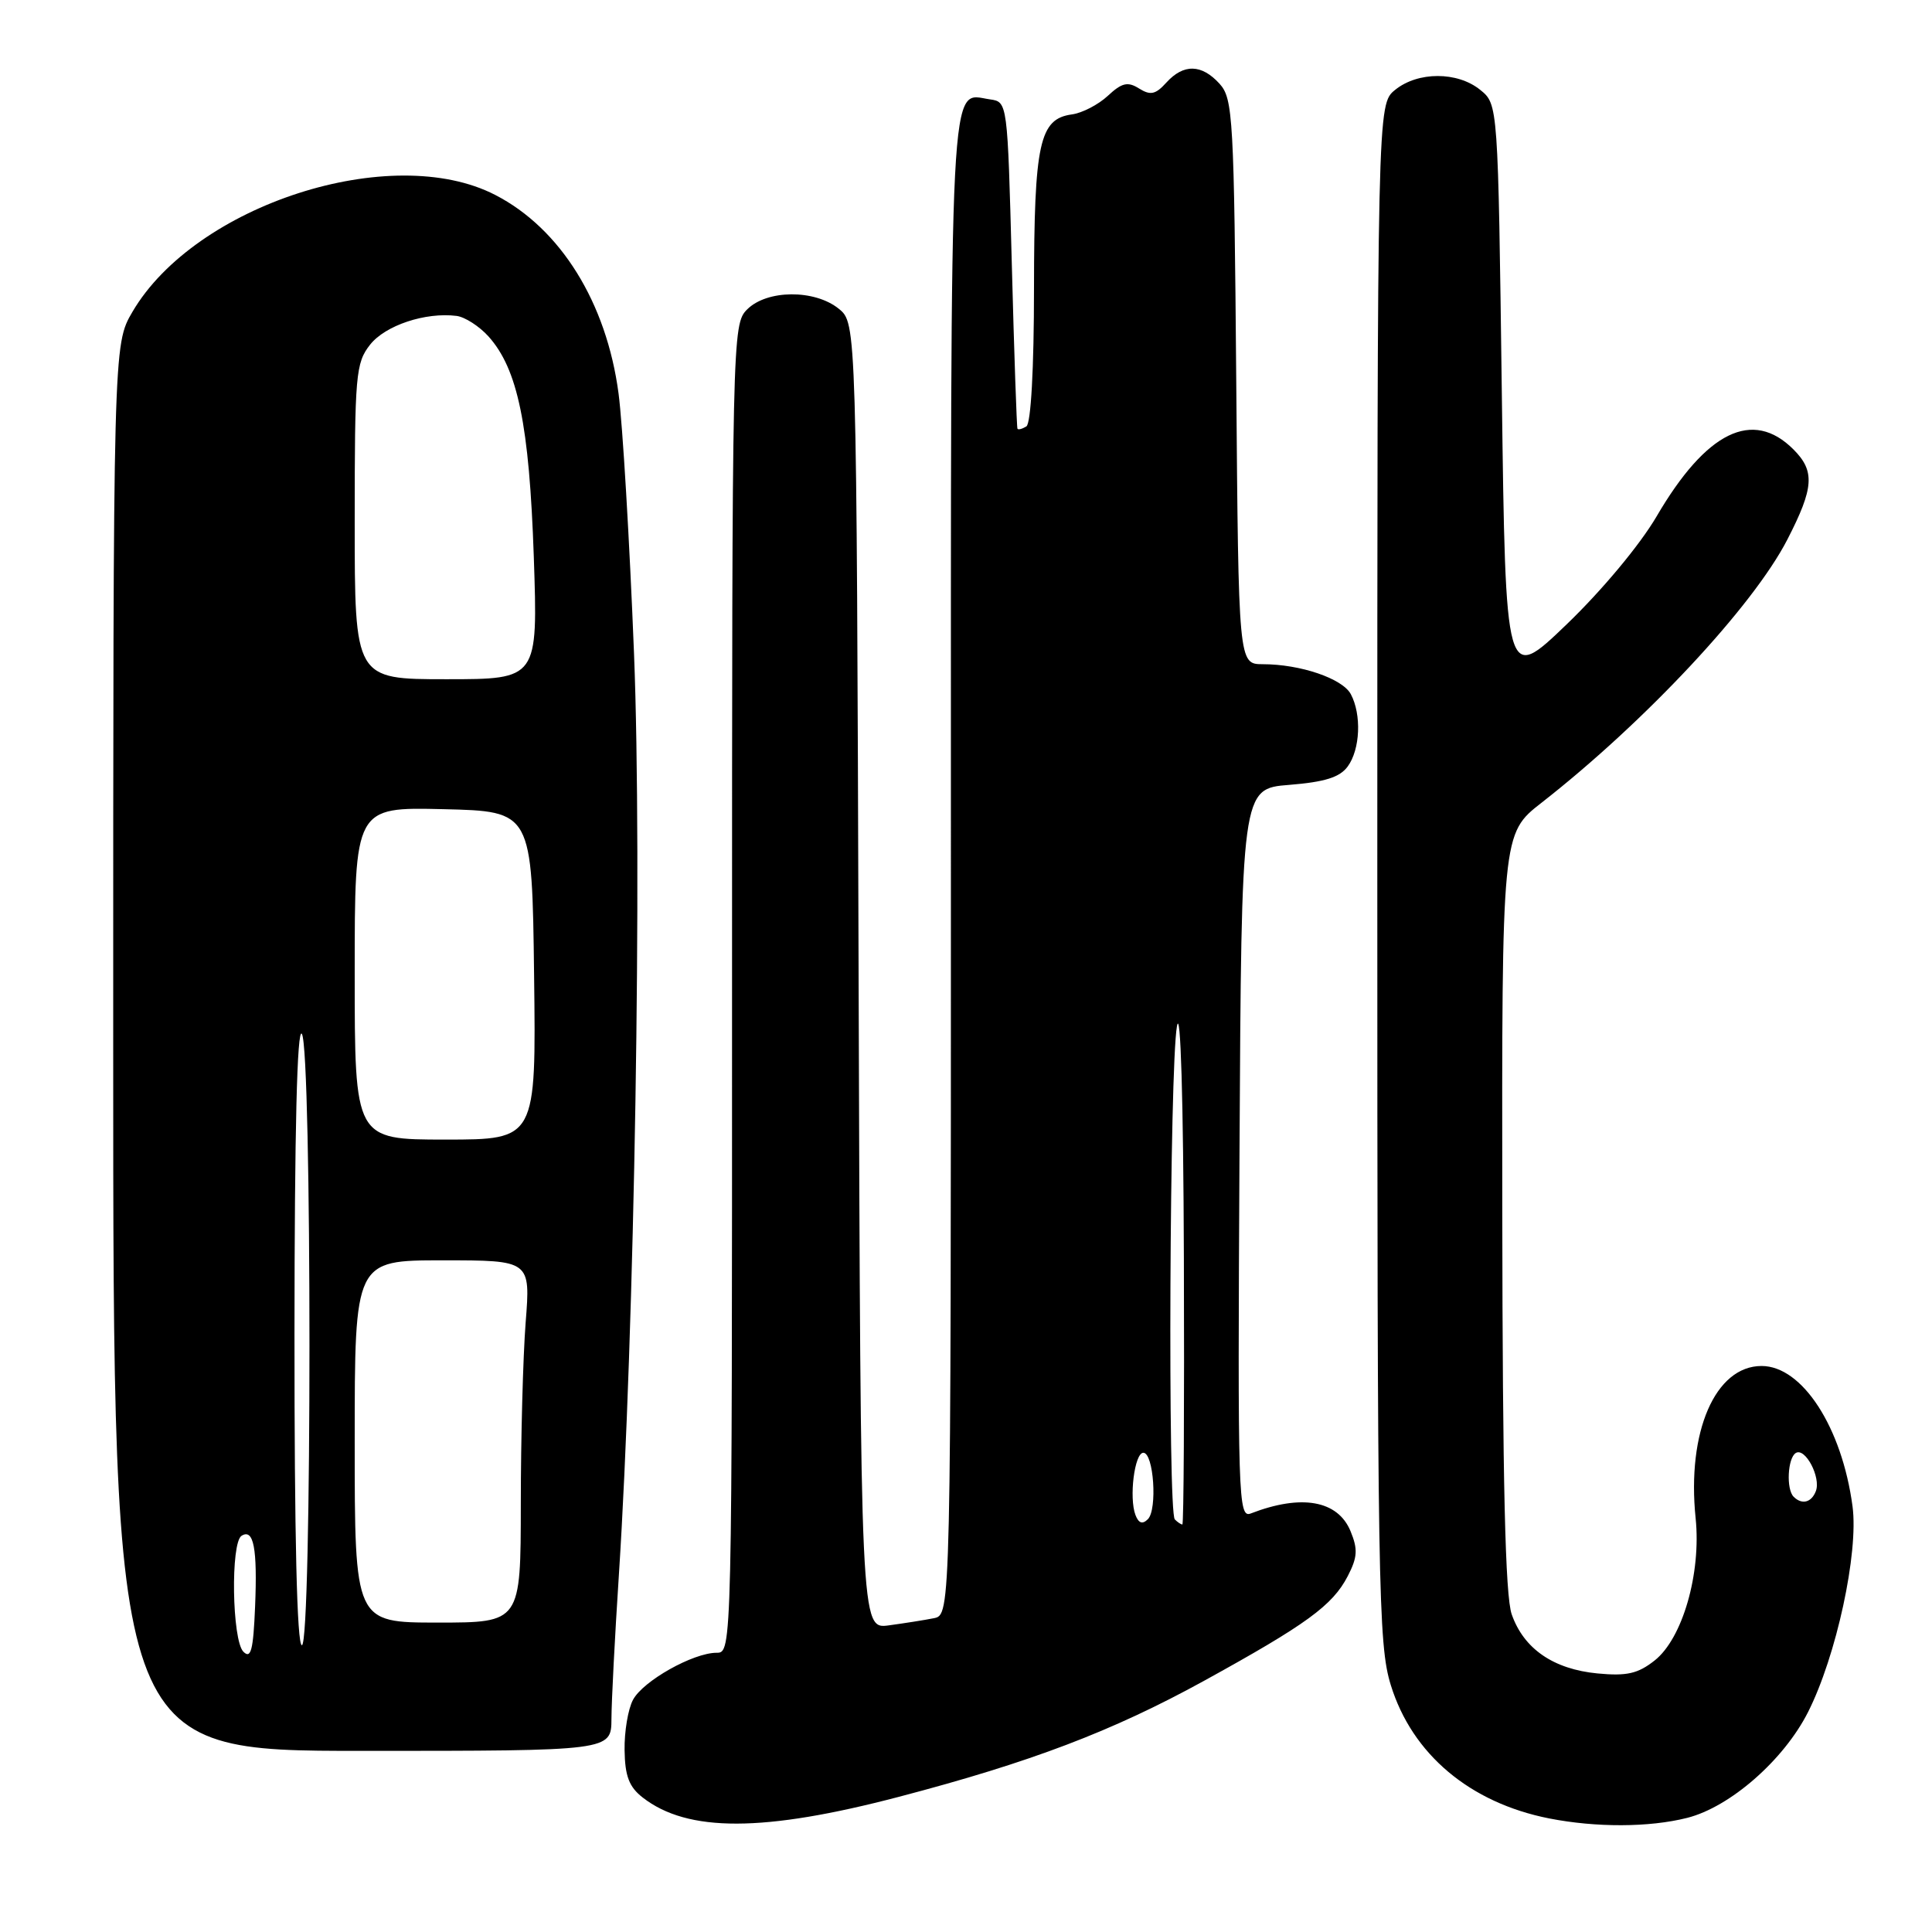 <?xml version="1.0" encoding="UTF-8" standalone="no"?>
<!DOCTYPE svg PUBLIC "-//W3C//DTD SVG 1.1//EN" "http://www.w3.org/Graphics/SVG/1.1/DTD/svg11.dtd" >
<svg xmlns="http://www.w3.org/2000/svg" xmlns:xlink="http://www.w3.org/1999/xlink" version="1.1" viewBox="0 0 256 256">
 <g >
 <path fill="currentColor"
d=" M 119.10 238.09 C 136.60 233.50 147.36 229.41 159.50 222.74 C 173.11 215.25 176.57 212.73 178.58 208.85 C 179.88 206.34 179.94 205.28 178.95 202.88 C 177.26 198.80 172.44 197.95 165.74 200.54 C 164.07 201.19 163.99 198.67 164.24 152.86 C 164.50 104.50 164.50 104.50 170.83 104.00 C 175.55 103.62 177.53 103.00 178.58 101.56 C 180.24 99.29 180.43 94.68 178.99 91.98 C 177.88 89.91 172.32 88.01 167.31 88.01 C 164.11 88.00 164.11 88.00 163.81 50.60 C 163.52 15.47 163.38 13.08 161.60 11.10 C 159.22 8.48 156.83 8.43 154.55 10.94 C 153.12 12.52 152.45 12.67 150.94 11.73 C 149.43 10.78 148.66 10.96 146.79 12.70 C 145.53 13.87 143.39 14.98 142.03 15.16 C 137.73 15.75 137.03 18.95 137.01 38.19 C 137.01 48.89 136.60 56.13 136.00 56.50 C 135.45 56.84 134.92 56.98 134.82 56.81 C 134.72 56.64 134.38 46.83 134.07 35.00 C 133.50 13.50 133.50 13.50 131.19 13.17 C 125.73 12.40 126.00 7.08 126.00 114.60 C 126.00 213.96 126.00 213.96 123.75 214.42 C 122.51 214.67 119.82 215.09 117.77 215.37 C 114.04 215.87 114.04 215.87 113.77 129.35 C 113.50 42.82 113.50 42.82 111.14 40.91 C 107.95 38.33 101.63 38.37 99.00 41.00 C 97.03 42.97 97.00 44.33 97.00 131.00 C 97.00 218.91 97.00 219.00 94.96 219.00 C 91.85 219.00 85.21 222.73 83.88 225.23 C 83.22 226.45 82.72 229.45 82.76 231.90 C 82.81 235.34 83.36 236.78 85.16 238.18 C 91.12 242.82 101.18 242.79 119.10 238.09 Z  M 223.55 240.88 C 229.23 239.45 236.35 233.23 239.57 226.87 C 243.32 219.46 246.29 205.75 245.47 199.60 C 244.07 189.12 238.81 181.00 233.42 181.00 C 227.28 181.00 223.50 189.72 224.68 201.17 C 225.43 208.48 222.95 217.11 219.24 220.03 C 217.03 221.77 215.56 222.11 211.68 221.74 C 205.84 221.18 201.91 218.48 200.31 213.91 C 199.45 211.45 199.10 196.54 199.06 160.49 C 199.00 110.47 199.00 110.47 204.27 106.36 C 218.00 95.63 232.28 80.34 236.83 71.50 C 240.37 64.62 240.51 62.42 237.64 59.55 C 232.24 54.15 226.09 57.16 219.50 68.44 C 217.29 72.21 212.27 78.23 207.59 82.73 C 199.50 90.50 199.50 90.50 199.00 52.16 C 198.50 13.82 198.50 13.82 196.14 11.91 C 193.12 9.46 187.88 9.46 184.86 11.91 C 182.50 13.82 182.50 13.82 182.50 115.66 C 182.50 210.68 182.62 217.89 184.29 223.29 C 187.12 232.44 194.76 238.87 205.27 240.95 C 211.49 242.17 218.52 242.15 223.55 240.88 Z  M 81.02 227.75 C 81.03 225.41 81.47 216.87 82.00 208.76 C 84.08 176.67 85.11 114.24 84.01 86.58 C 83.42 71.69 82.50 56.18 81.96 52.13 C 80.37 40.10 74.27 30.28 65.62 25.83 C 51.88 18.74 25.87 27.13 17.55 41.32 C 15.00 45.68 15.00 45.68 15.00 138.84 C 15.00 232.00 15.00 232.00 48.00 232.00 C 81.00 232.00 81.00 232.00 81.02 227.75 Z  M 150.46 200.76 C 149.58 198.47 150.33 192.50 151.50 192.50 C 152.87 192.50 153.38 200.02 152.10 201.30 C 151.39 202.01 150.88 201.85 150.46 200.76 Z  M 155.67 201.33 C 154.72 200.39 154.98 141.45 155.95 136.00 C 156.43 133.30 156.80 145.61 156.87 166.75 C 156.94 186.14 156.85 202.00 156.67 202.00 C 156.48 202.00 156.03 201.70 155.67 201.33 Z  M 237.67 198.33 C 236.66 197.33 236.87 193.20 237.95 192.53 C 239.20 191.76 241.31 195.76 240.61 197.58 C 240.03 199.10 238.76 199.42 237.67 198.33 Z  M 32.25 218.86 C 30.74 217.34 30.54 204.40 32.01 203.50 C 33.61 202.50 34.12 205.16 33.80 212.90 C 33.56 218.67 33.25 219.86 32.25 218.86 Z  M 39.02 176.75 C 39.03 149.75 39.37 136.02 40.00 137.00 C 41.34 139.07 41.34 218.00 40.00 218.00 C 39.35 218.00 39.01 203.59 39.02 176.75 Z  M 47.00 191.00 C 47.00 167.00 47.00 167.00 58.65 167.00 C 70.30 167.00 70.30 167.00 69.65 175.25 C 69.30 179.79 69.01 190.59 69.01 199.25 C 69.00 215.00 69.00 215.00 58.00 215.00 C 47.00 215.00 47.00 215.00 47.00 191.00 Z  M 47.00 128.97 C 47.00 106.94 47.00 106.94 58.75 107.22 C 70.50 107.50 70.50 107.50 70.77 129.25 C 71.04 151.00 71.04 151.00 59.02 151.00 C 47.00 151.00 47.00 151.00 47.00 128.97 Z  M 47.00 69.13 C 47.00 49.64 47.13 48.10 49.04 45.67 C 51.06 43.11 56.38 41.34 60.50 41.86 C 61.60 42.00 63.50 43.22 64.72 44.57 C 68.61 48.90 70.13 56.28 70.73 73.75 C 71.28 90.00 71.28 90.00 59.14 90.00 C 47.00 90.00 47.00 90.00 47.00 69.13 Z "/>
</g>
</svg>